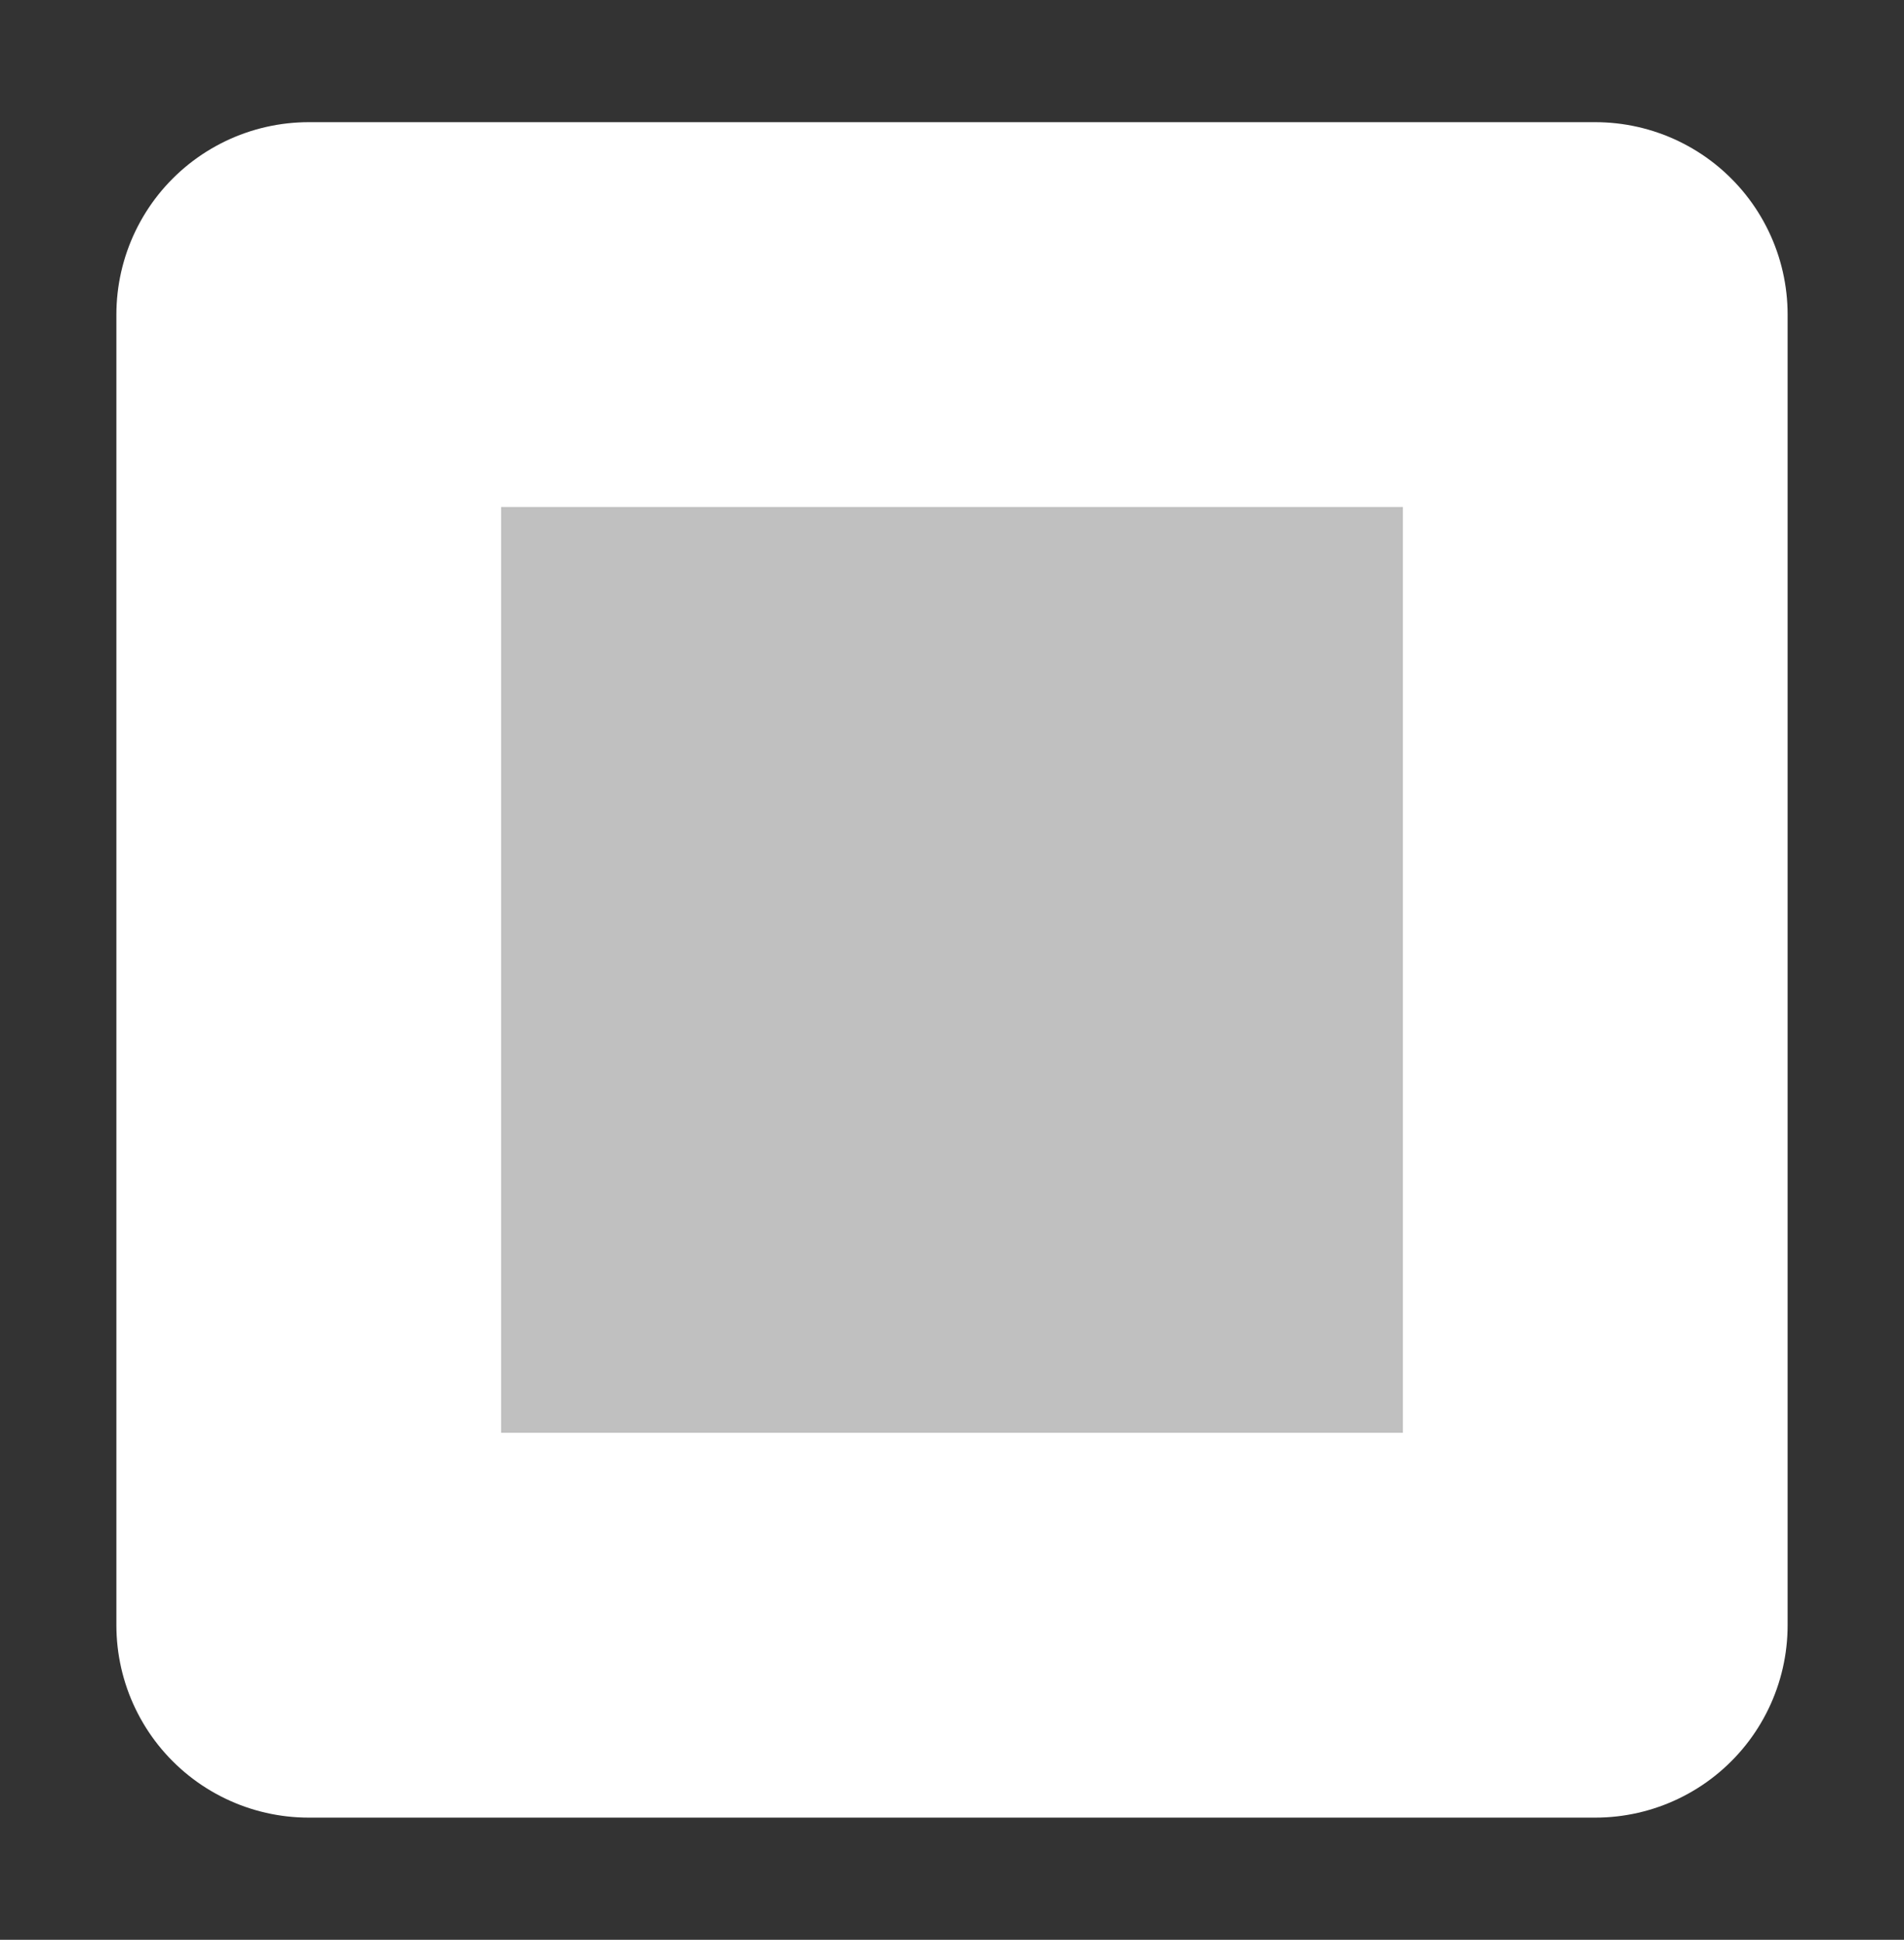 <svg width="100%" height="100%"
version="1.1"
xmlns="http://www.w3.org/2000/svg" 
xmlns:xlink="http://www.w3.org/1999/xlink"
xmlns:svgjs="http://svgjs.com/svgjs"
style="stroke-linecap: round; stroke-linejoin: round;"
viewBox="-37.119 220.054 158.36 161.32">
<rect x="-37.119" y="220.054" width="158.36" height="161.32" fill="#333333" stroke="none"/>
<rect id="R-20-0548ba" width="107" height="109" style="stroke: rgb(255, 255, 255); stroke-opacity: 1; stroke-width: 32; fill: rgb(192, 192, 192); fill-opacity: 1;" x="128" y="34" transform="matrix(1,0,0,1,-139.439,212.214)"></rect></svg>
